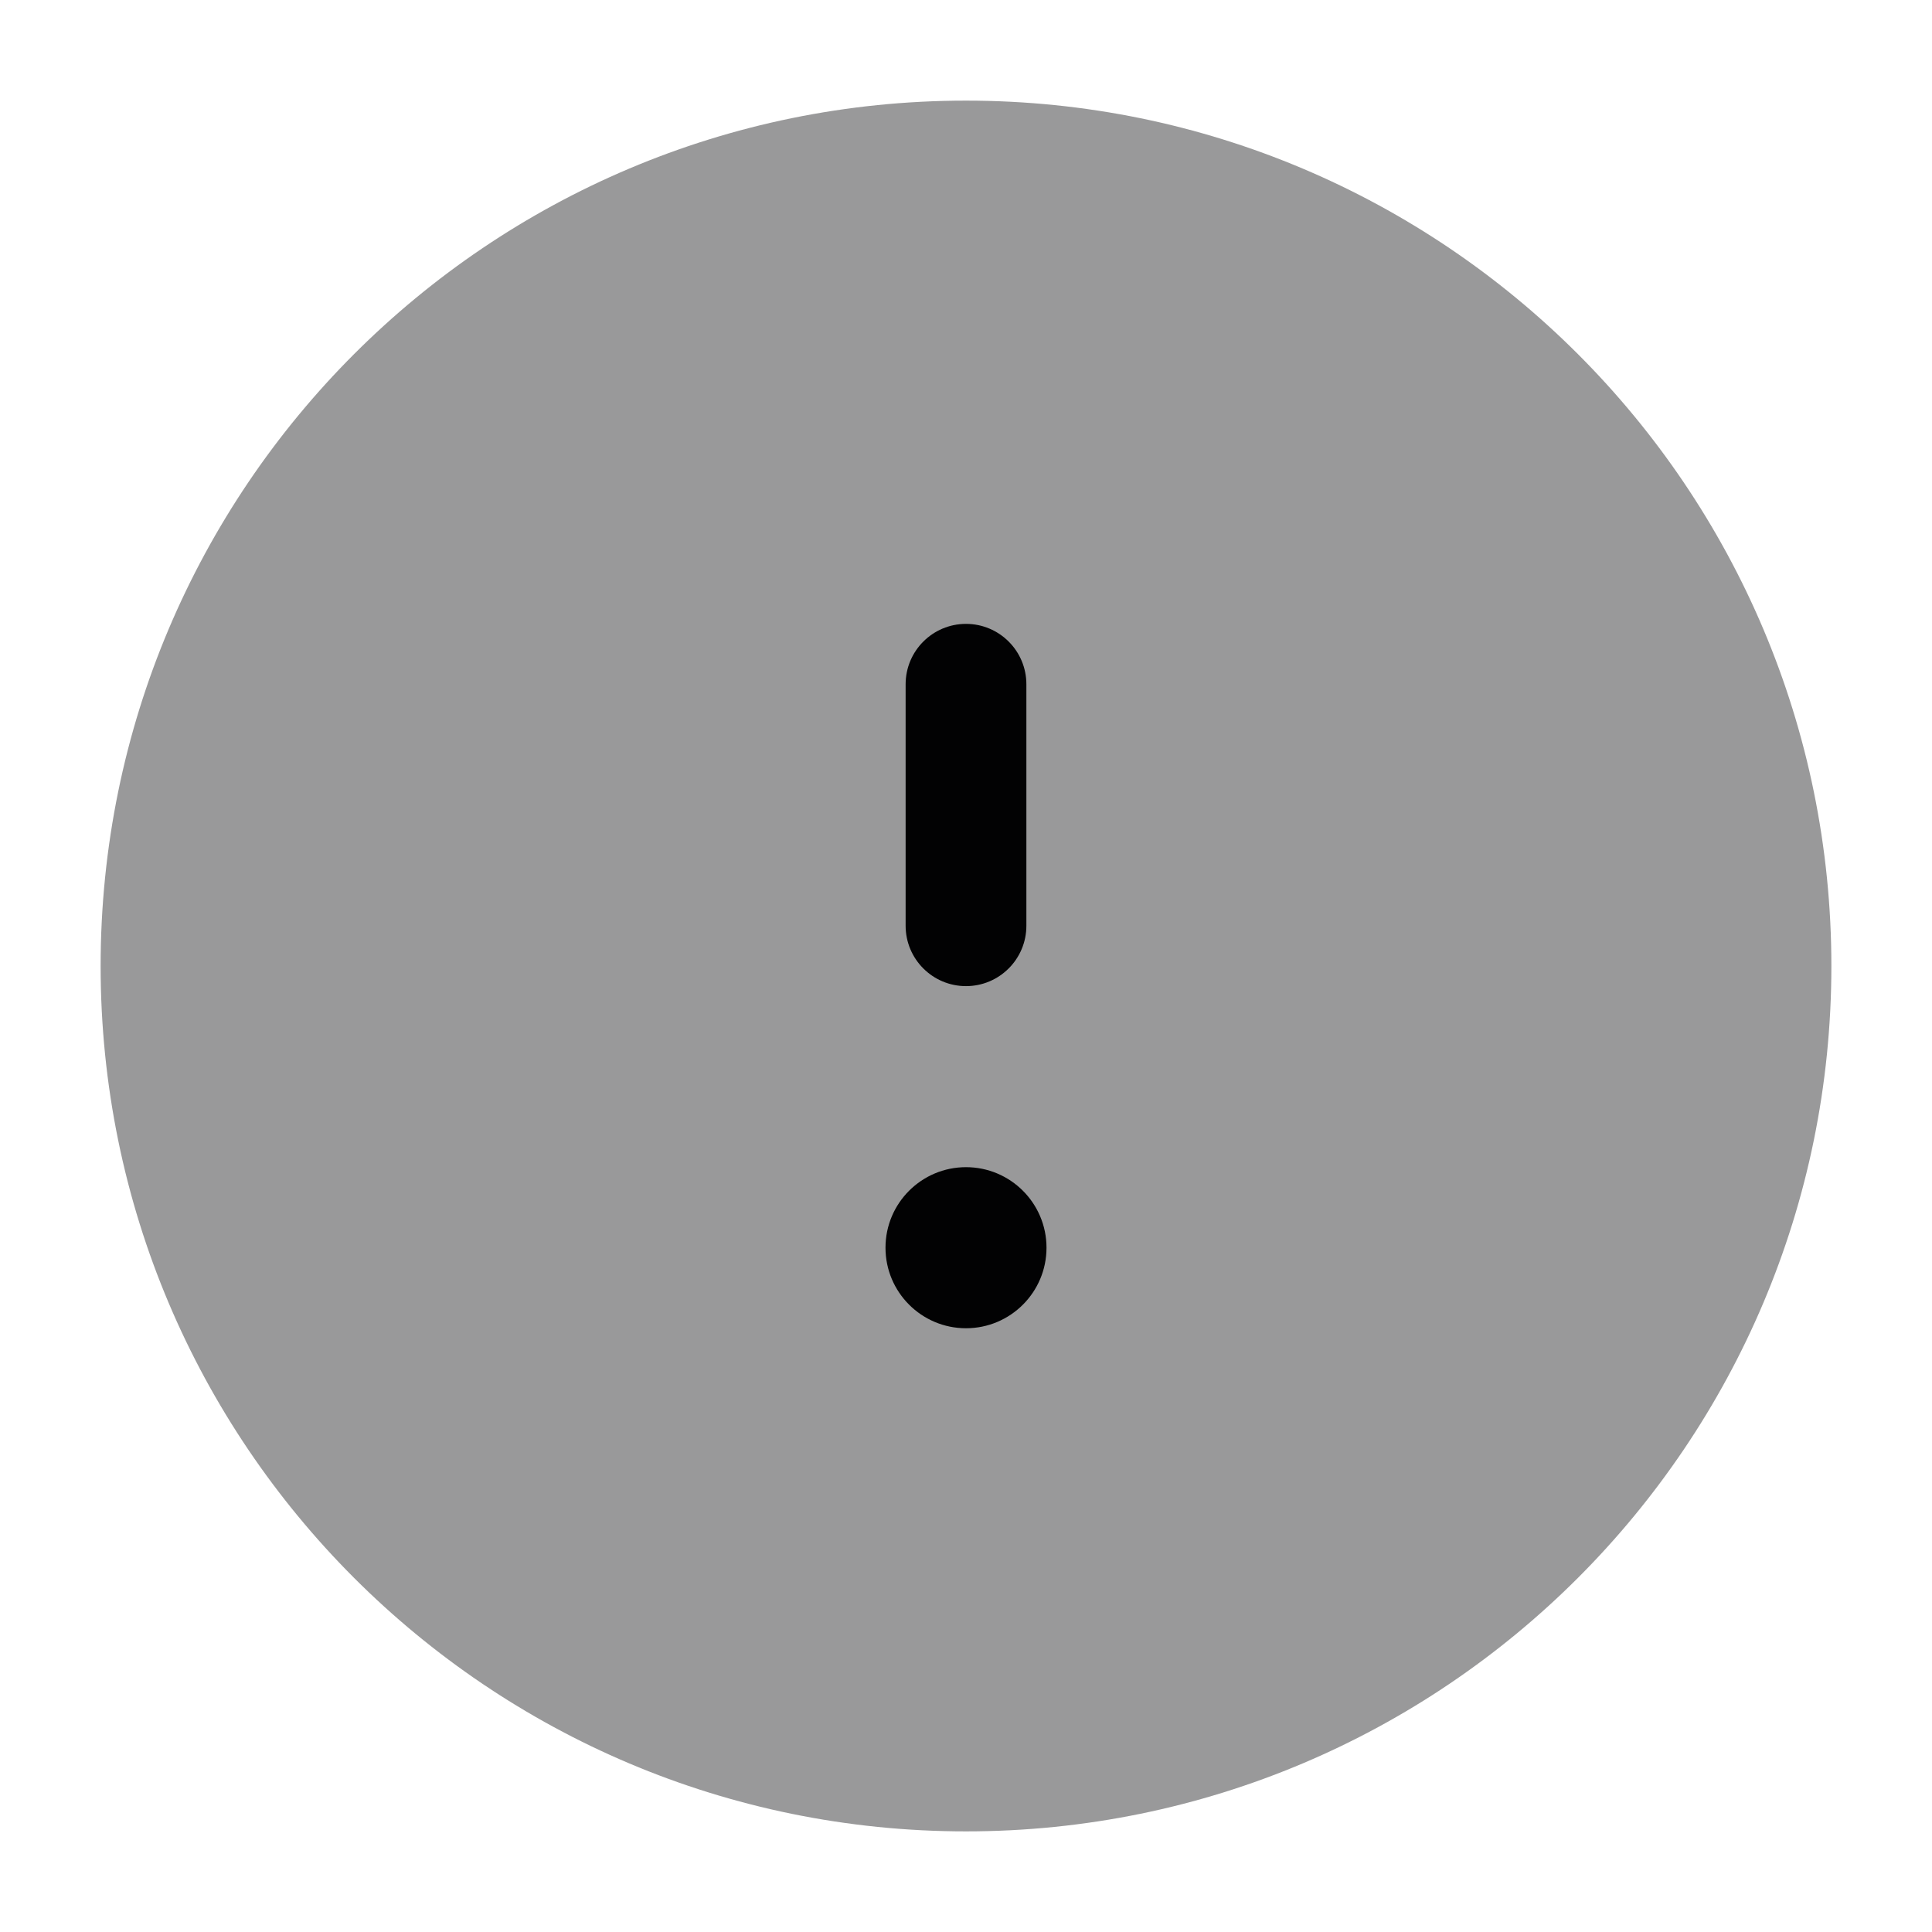 <svg width="24" height="24" viewBox="0 0 24 24" fill="none" xmlns="http://www.w3.org/2000/svg">
<path opacity="0.4" d="M1.25 12C1.25 17.937 6.063 22.75 12 22.75C17.937 22.75 22.75 17.937 22.75 12C22.75 6.063 17.937 1.25 12 1.25C6.063 1.25 1.25 6.063 1.25 12Z" fill="#020203"/>
<path fill-rule="evenodd" clip-rule="evenodd" d="M12 7.75C12.414 7.75 12.75 8.086 12.75 8.5L12.75 11.5C12.75 11.914 12.414 12.25 12 12.25C11.586 12.25 11.25 11.914 11.25 11.5L11.25 8.5C11.25 8.086 11.586 7.75 12 7.75Z" fill="#020203"/>
<path fill-rule="evenodd" clip-rule="evenodd" d="M12 16.5C11.448 16.5 11 16.052 11 15.5L11 15.499C11 14.947 11.448 14.499 12 14.499C12.552 14.499 13 14.947 13 15.499L13 15.5C13 16.052 12.552 16.5 12 16.5Z" fill="#020203"/>
</svg>
